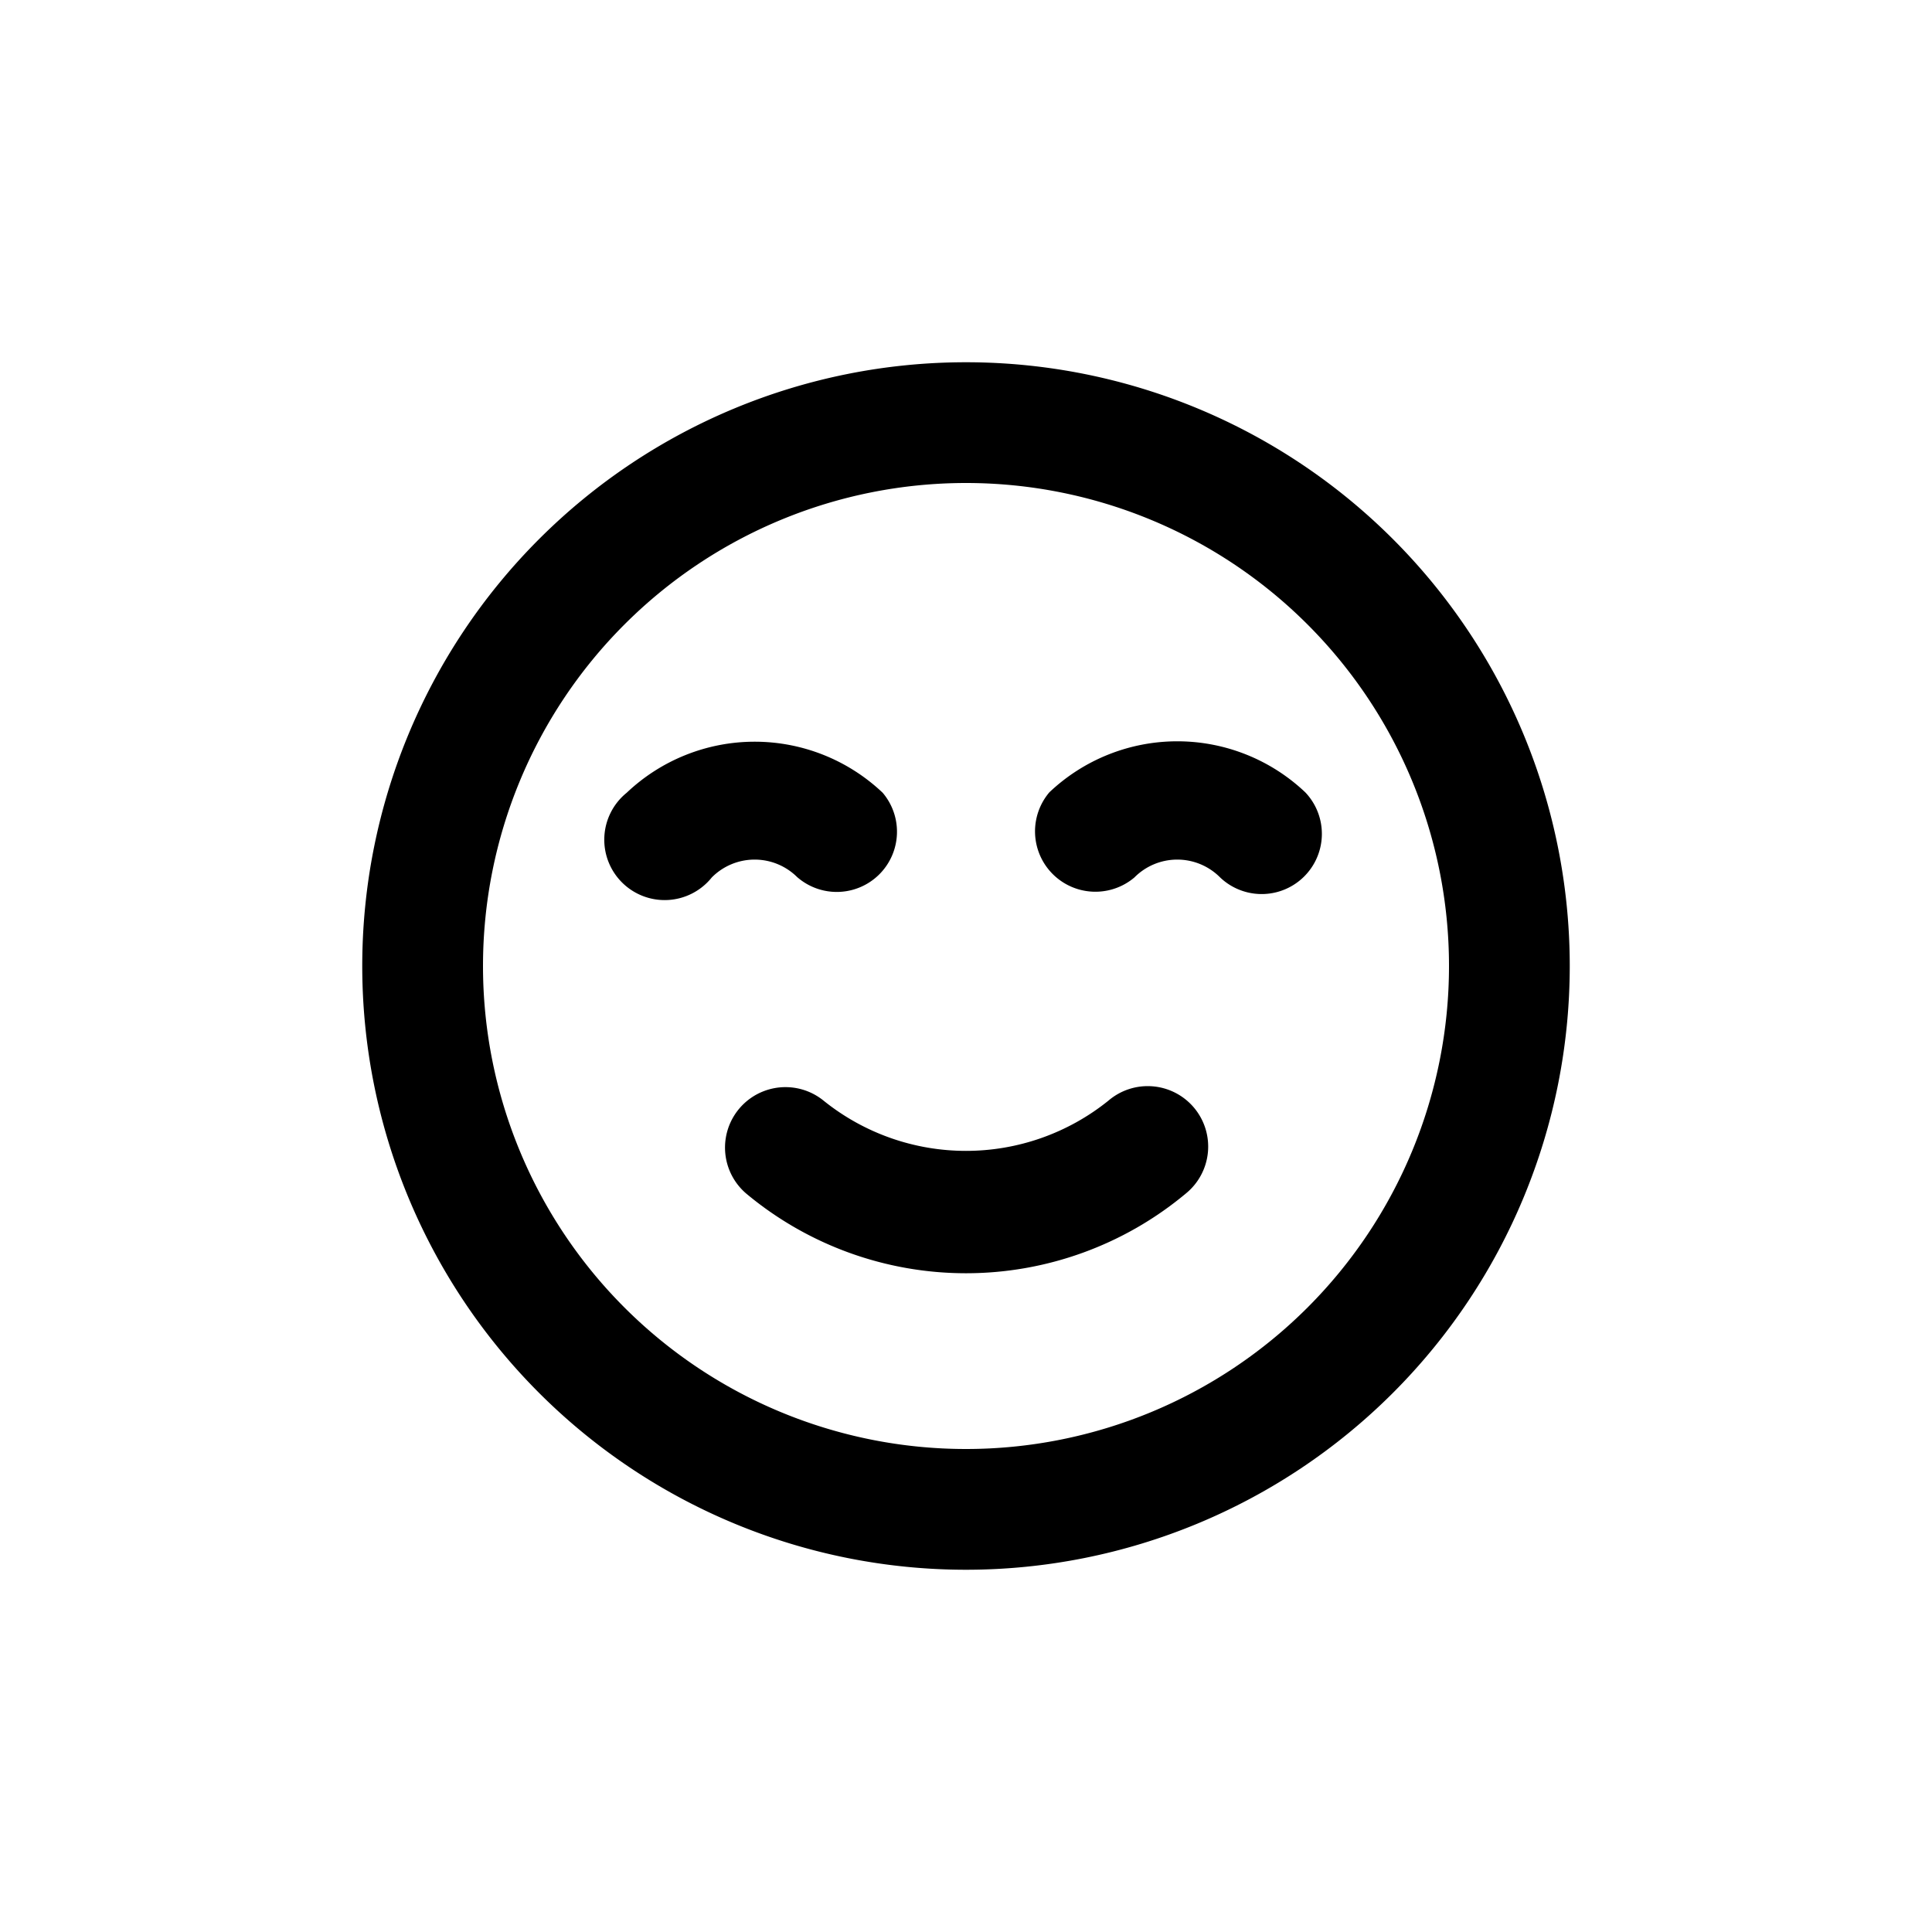 <svg id="Smile_beam" data-name="Smile beam" xmlns="http://www.w3.org/2000/svg" width="24" height="24" viewBox="0 0 24 24">
  <rect id="Shape" width="24" height="24"  opacity="0"/>
  <path id="Smile-beam" d="M11.27,11.172a2.82,2.82,0,0,1-3.54,0,.751.751,0,0,0-.96,1.155,4.26,4.26,0,0,0,5.46,0,.751.751,0,1,0-.96-1.155ZM7.408,8.4A.748.748,0,0,0,8.465,7.348a2.31,2.31,0,0,0-3.18,0A.75.75,0,1,0,6.342,8.4a.75.75,0,0,1,1.065,0Zm6.307-1.057a2.31,2.31,0,0,0-3.18,0A.75.75,0,0,0,11.592,8.4a.75.75,0,0,1,1.065,0,.748.748,0,0,0,1.058-1.057ZM9.5,2A7.5,7.5,0,1,0,17,9.5,7.5,7.5,0,0,0,9.5,2Zm0,13.5a6,6,0,1,1,6-6A6,6,0,0,1,9.5,15.5Z" transform="translate(2.5 2.5)"  />
</svg>
